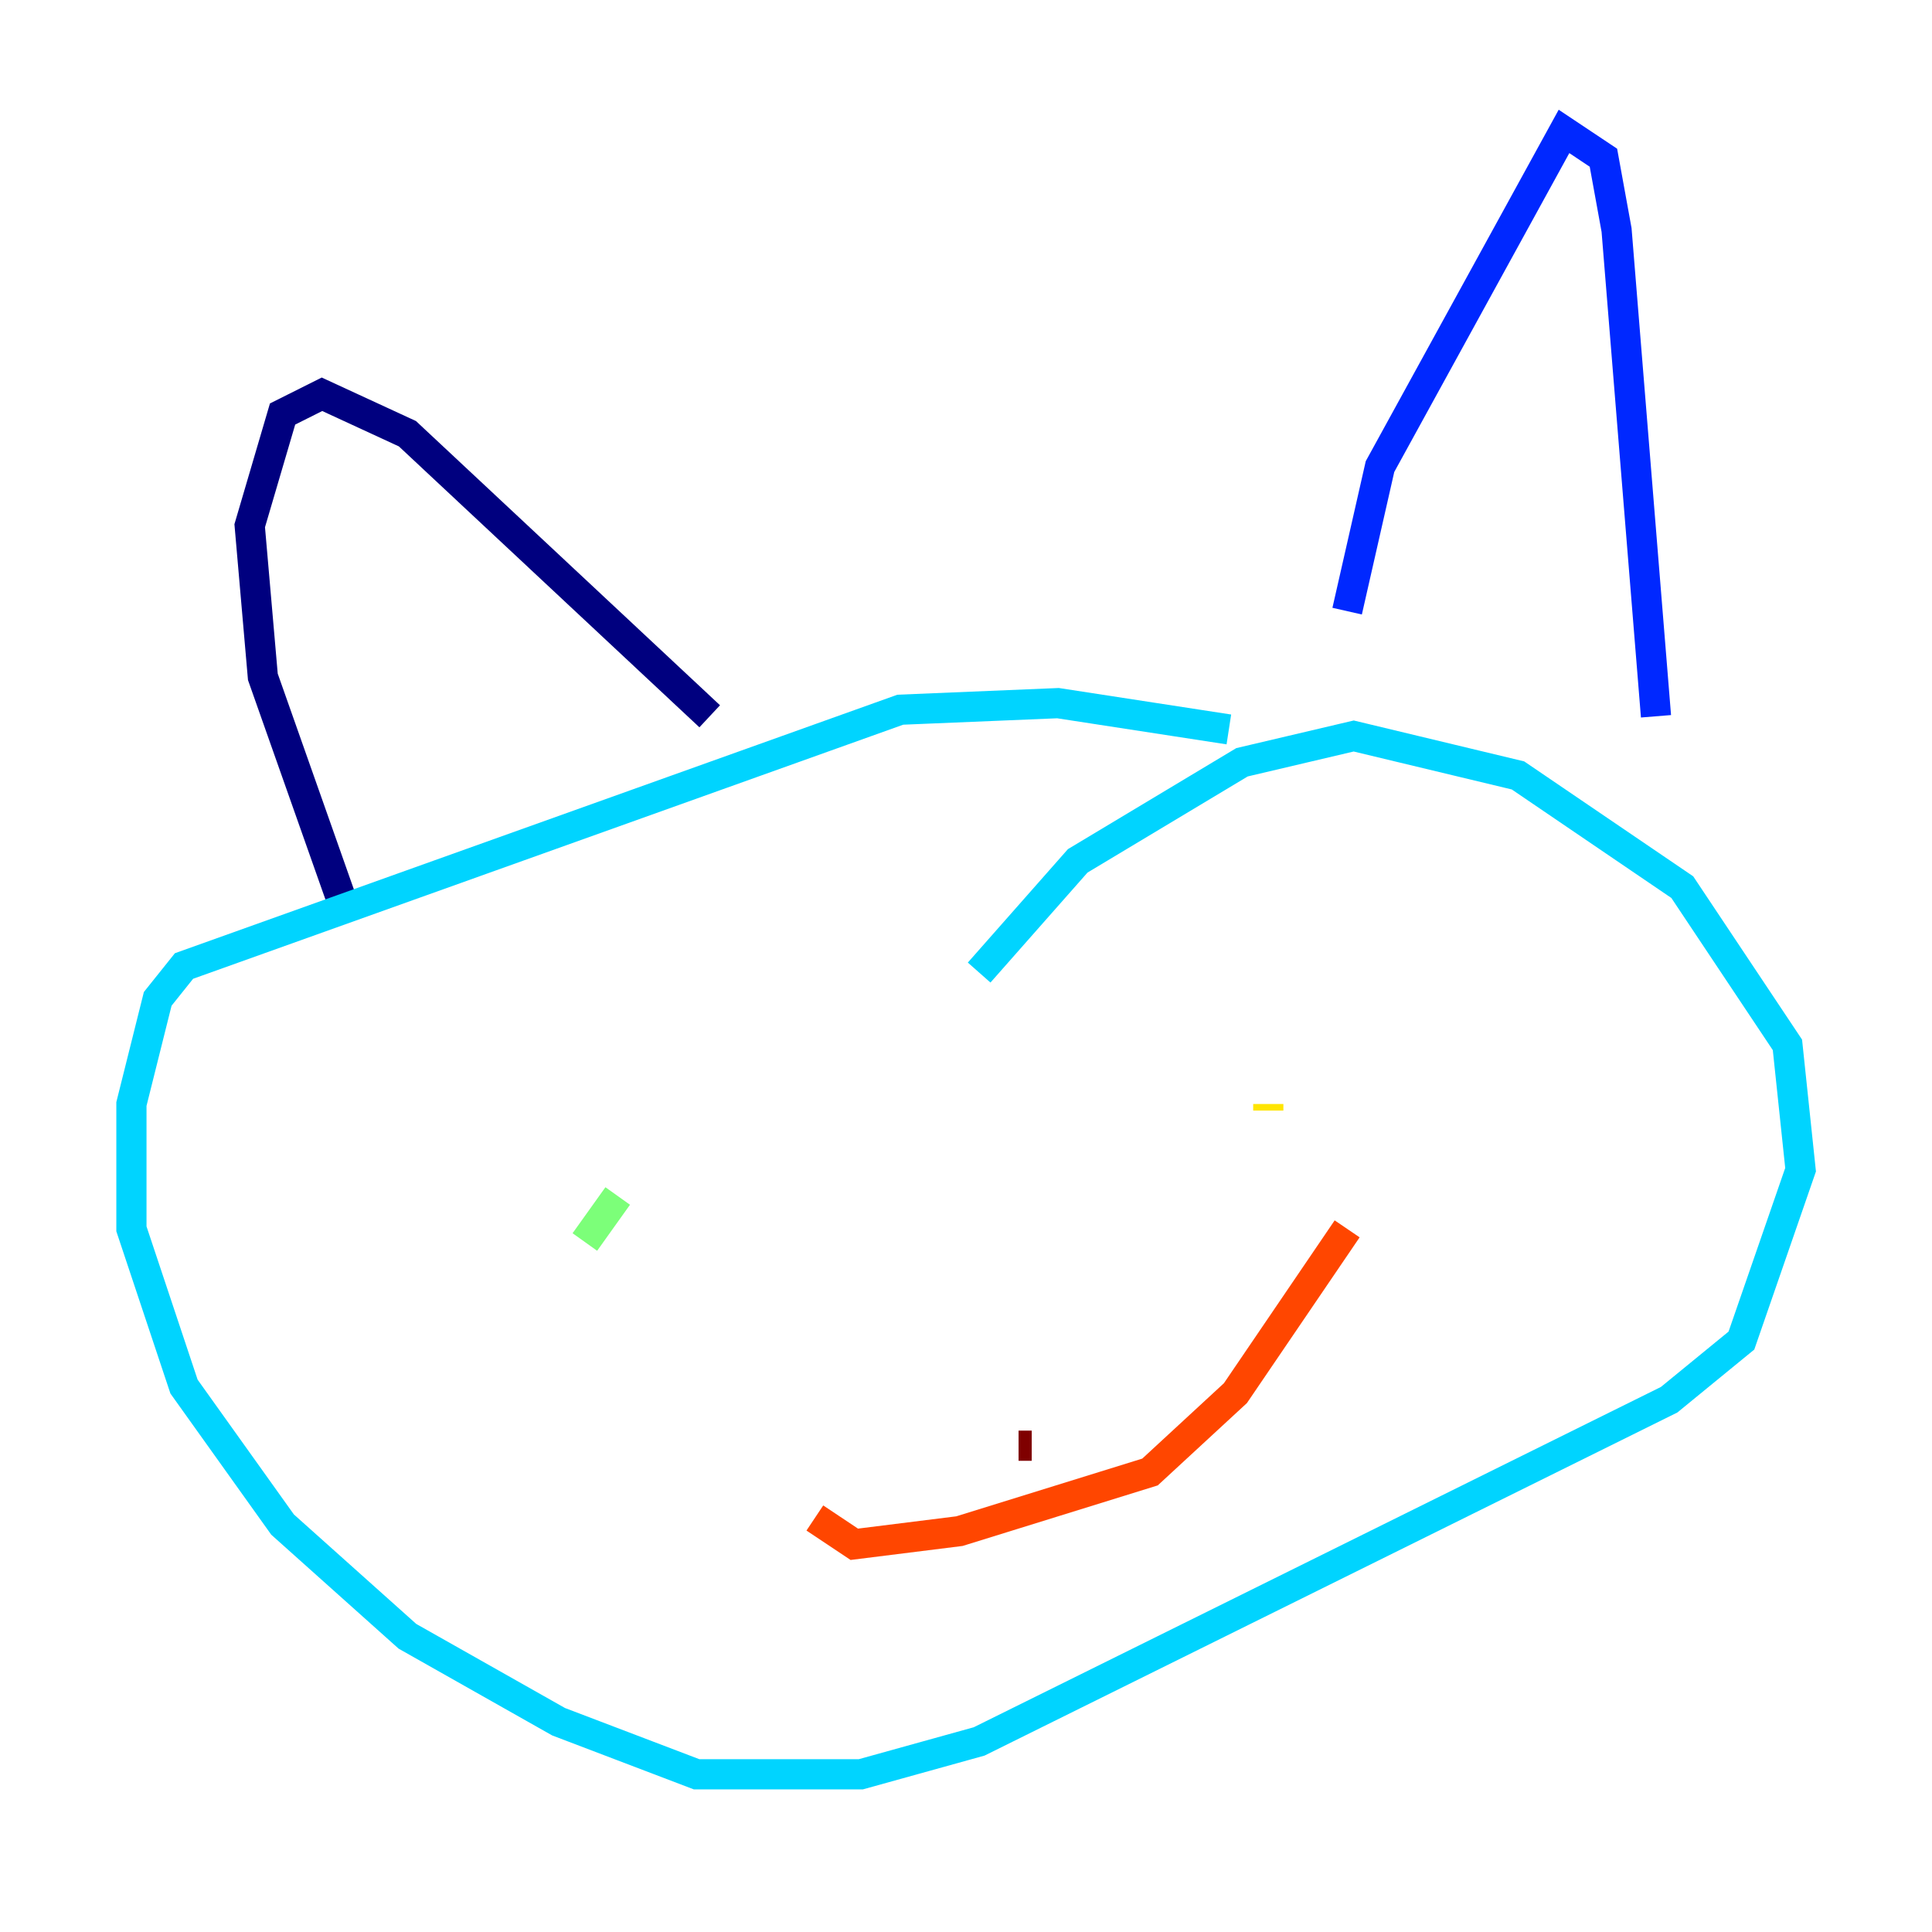 <?xml version="1.0" encoding="utf-8" ?>
<svg baseProfile="tiny" height="128" version="1.2" viewBox="0,0,128,128" width="128" xmlns="http://www.w3.org/2000/svg" xmlns:ev="http://www.w3.org/2001/xml-events" xmlns:xlink="http://www.w3.org/1999/xlink"><defs /><polyline fill="none" points="22.64,59.646 17.415,44.843 16.544,34.83 18.721,27.429 21.333,26.122 26.993,28.735 47.02,47.456" stroke="#00007f" stroke-width="2" /><polyline fill="none" points="89.252,40.49 91.429,30.912 103.619,8.707 106.231,10.449 107.102,15.238 109.714,47.456" stroke="#0028ff" stroke-width="2" /><polyline fill="none" points="81.415,48.327 70.095,46.585 59.646,47.02 12.191,64.0 10.449,66.177 8.707,73.143 8.707,81.415 12.191,91.864 18.721,101.007 26.993,108.408 37.007,114.068 46.15,117.551 57.034,117.551 64.871,115.374 110.585,92.735 115.374,88.816 119.293,77.497 118.422,69.225 111.456,58.776 100.571,51.374 89.687,48.762 82.286,50.503 71.401,57.034 64.871,64.435" stroke="#00d4ff" stroke-width="2" /><polyline fill="none" points="38.748,82.286 40.925,79.238" stroke="#7cff79" stroke-width="2" /><polyline fill="none" points="84.027,73.578 84.027,73.143" stroke="#ffe500" stroke-width="2" /><polyline fill="none" points="53.986,100.571 56.599,102.313 63.565,101.442 76.191,97.524 81.85,92.299 89.252,81.415" stroke="#ff4600" stroke-width="2" /><polyline fill="none" points="67.483,95.782 68.354,95.782" stroke="#7f0000" stroke-width="2" /></svg>